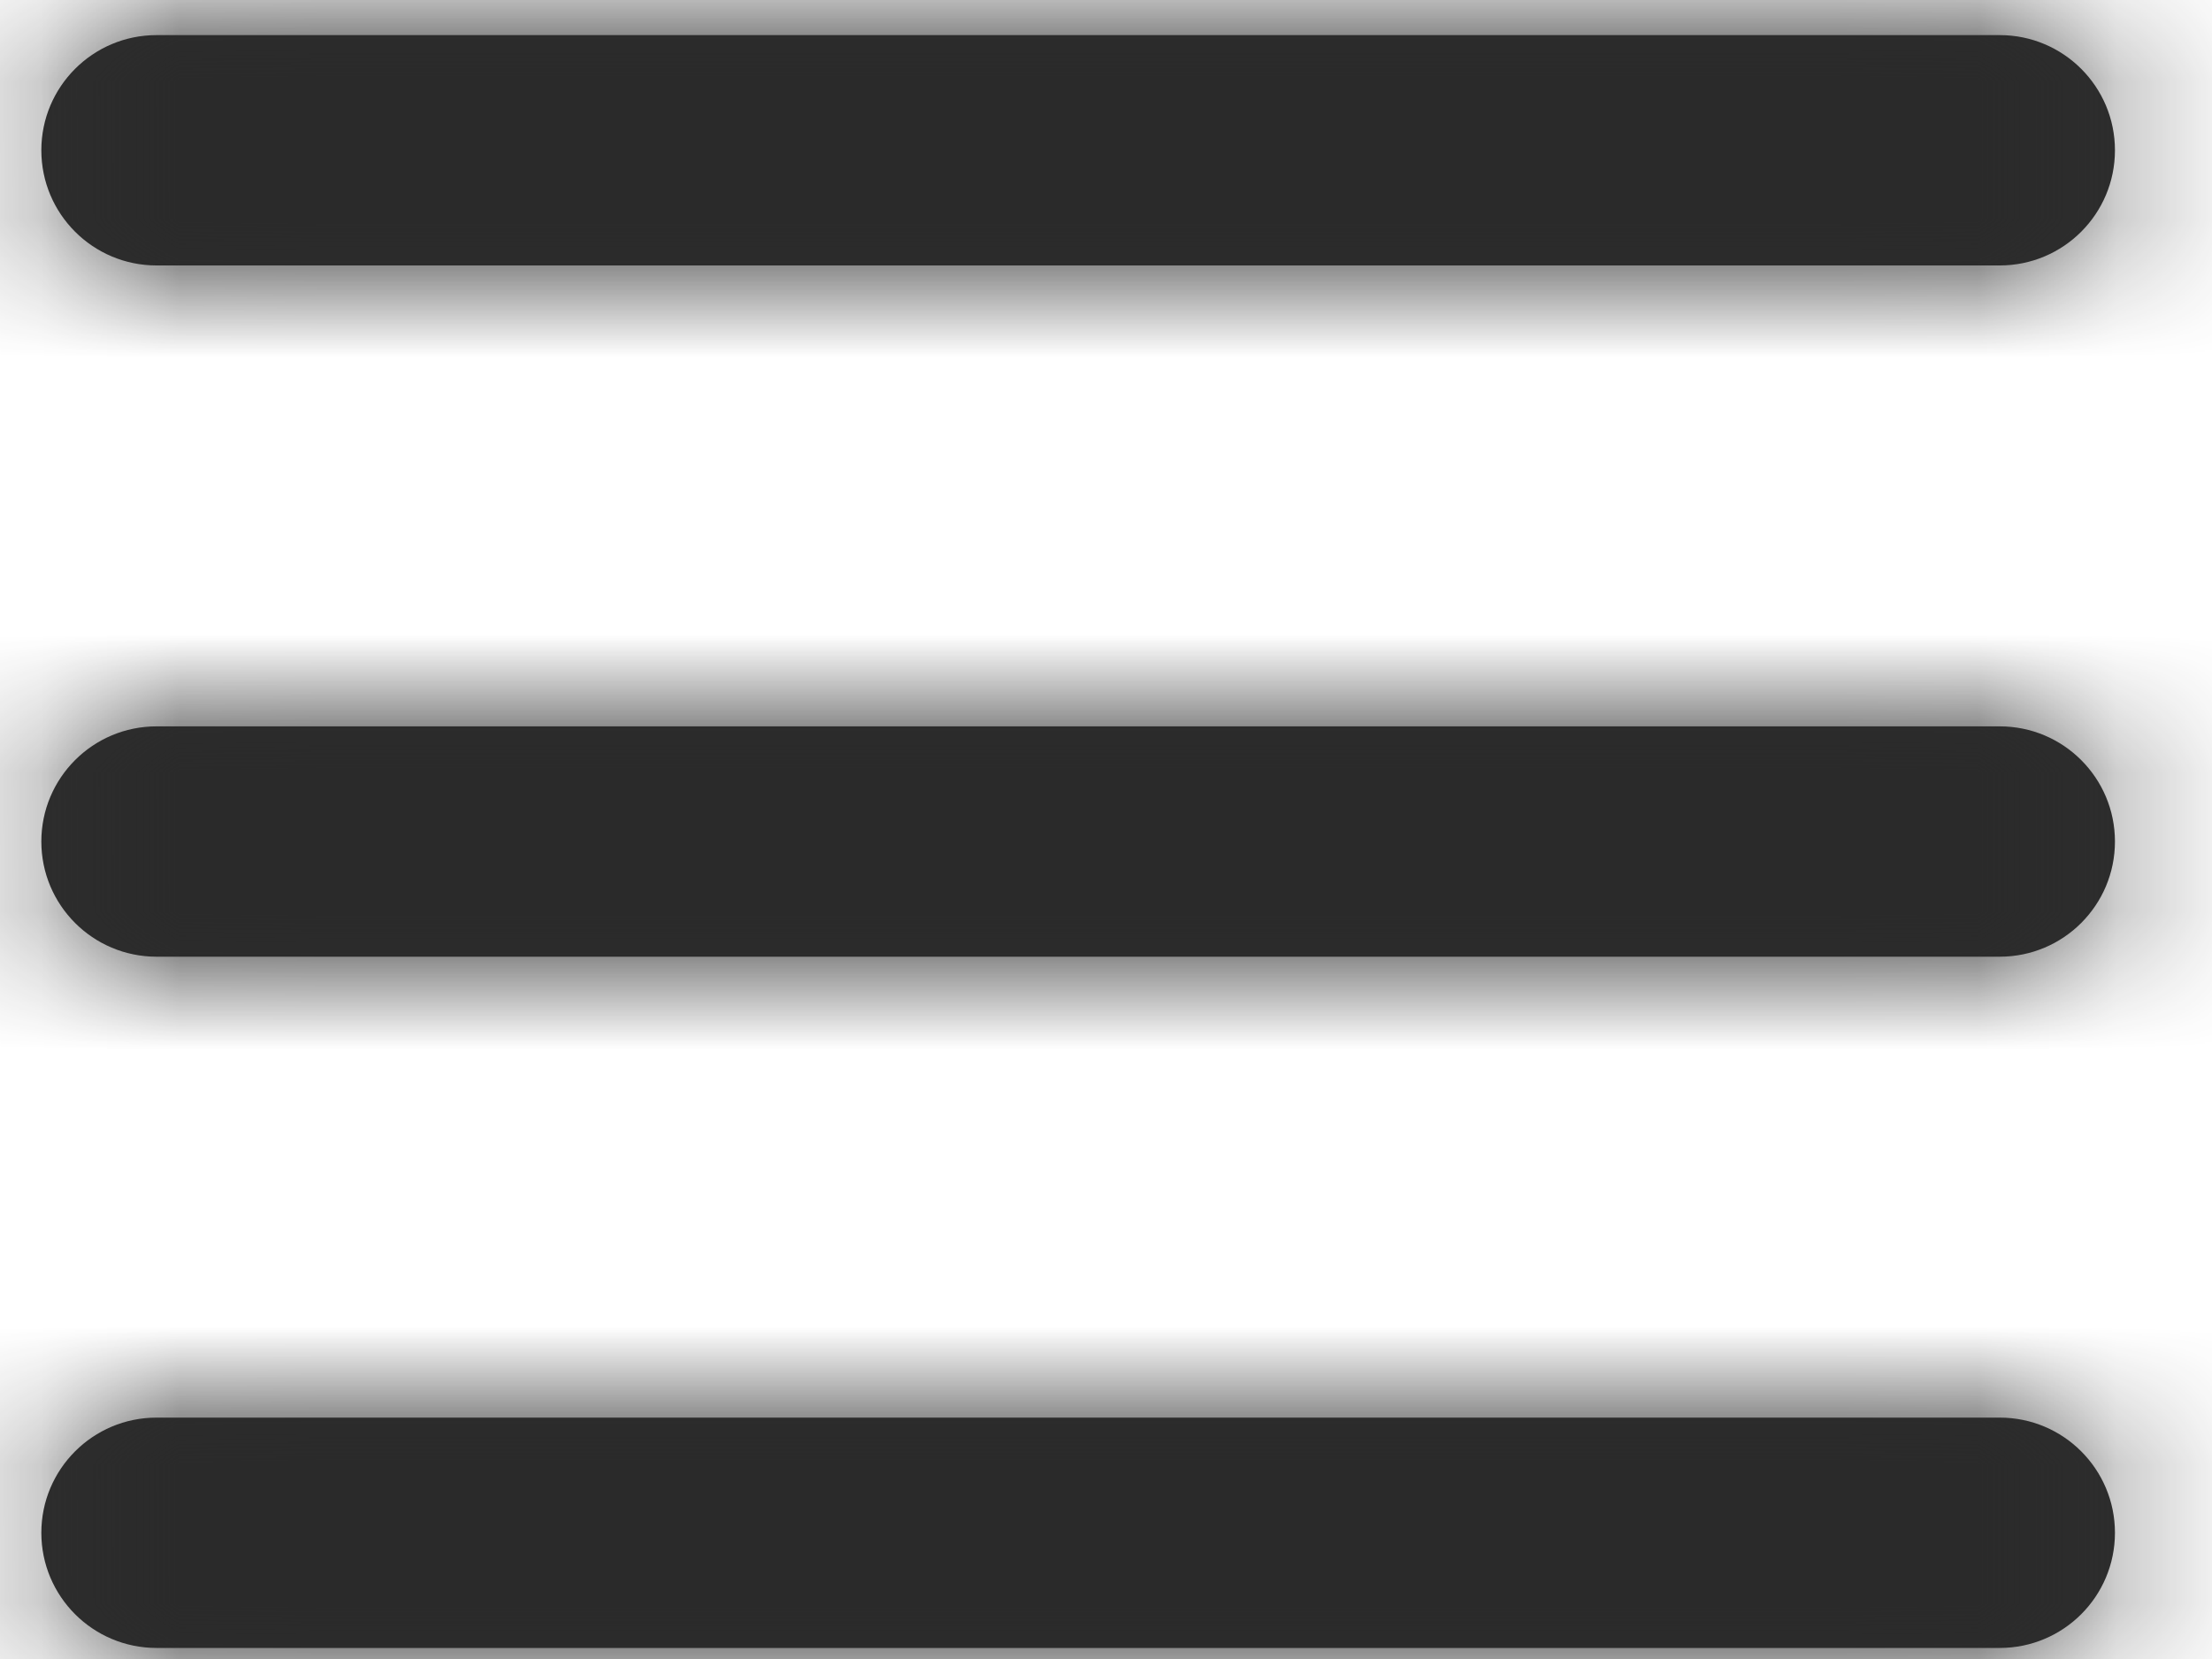 <svg height="12" viewBox="0 0 16 12" width="16" xmlns="http://www.w3.org/2000/svg" xmlns:xlink="http://www.w3.org/1999/xlink"><defs><path id="a" d="m3.333 4.167h13.333c.46 0 .833.373.833.833s-.373.833-.833.833h-13.333c-.46 0-.833-.373-.833-.833s.373-.833.833-.833zm0 5h13.333c.46 0 .833.373.833.833 0 .46-.373.833-.833.833h-13.333c-.46 0-.833-.373-.833-.833 0-.46.373-.833.833-.833zm0 5h13.333c.46 0 .833.373.833.833s-.373.833-.833.833h-13.333c-.46 0-.833-.373-.833-.833s.373-.833.833-.833z"/><mask id="b" fill="#fff"><use fill="#fff" fill-rule="evenodd" xlink:href="#a"/></mask></defs><g fill="none" fill-rule="evenodd" transform="translate(-2.201 -3.913)"><use fill="#2e2e2e" fill-rule="evenodd" xlink:href="#a"/><g fill="#292929" fill-rule="evenodd" mask="url(#b)"><path d="m0 0h20v20h-20z"/></g><path d="m0 0h20v20h-20z" mask="url(#b)"/></g></svg>
